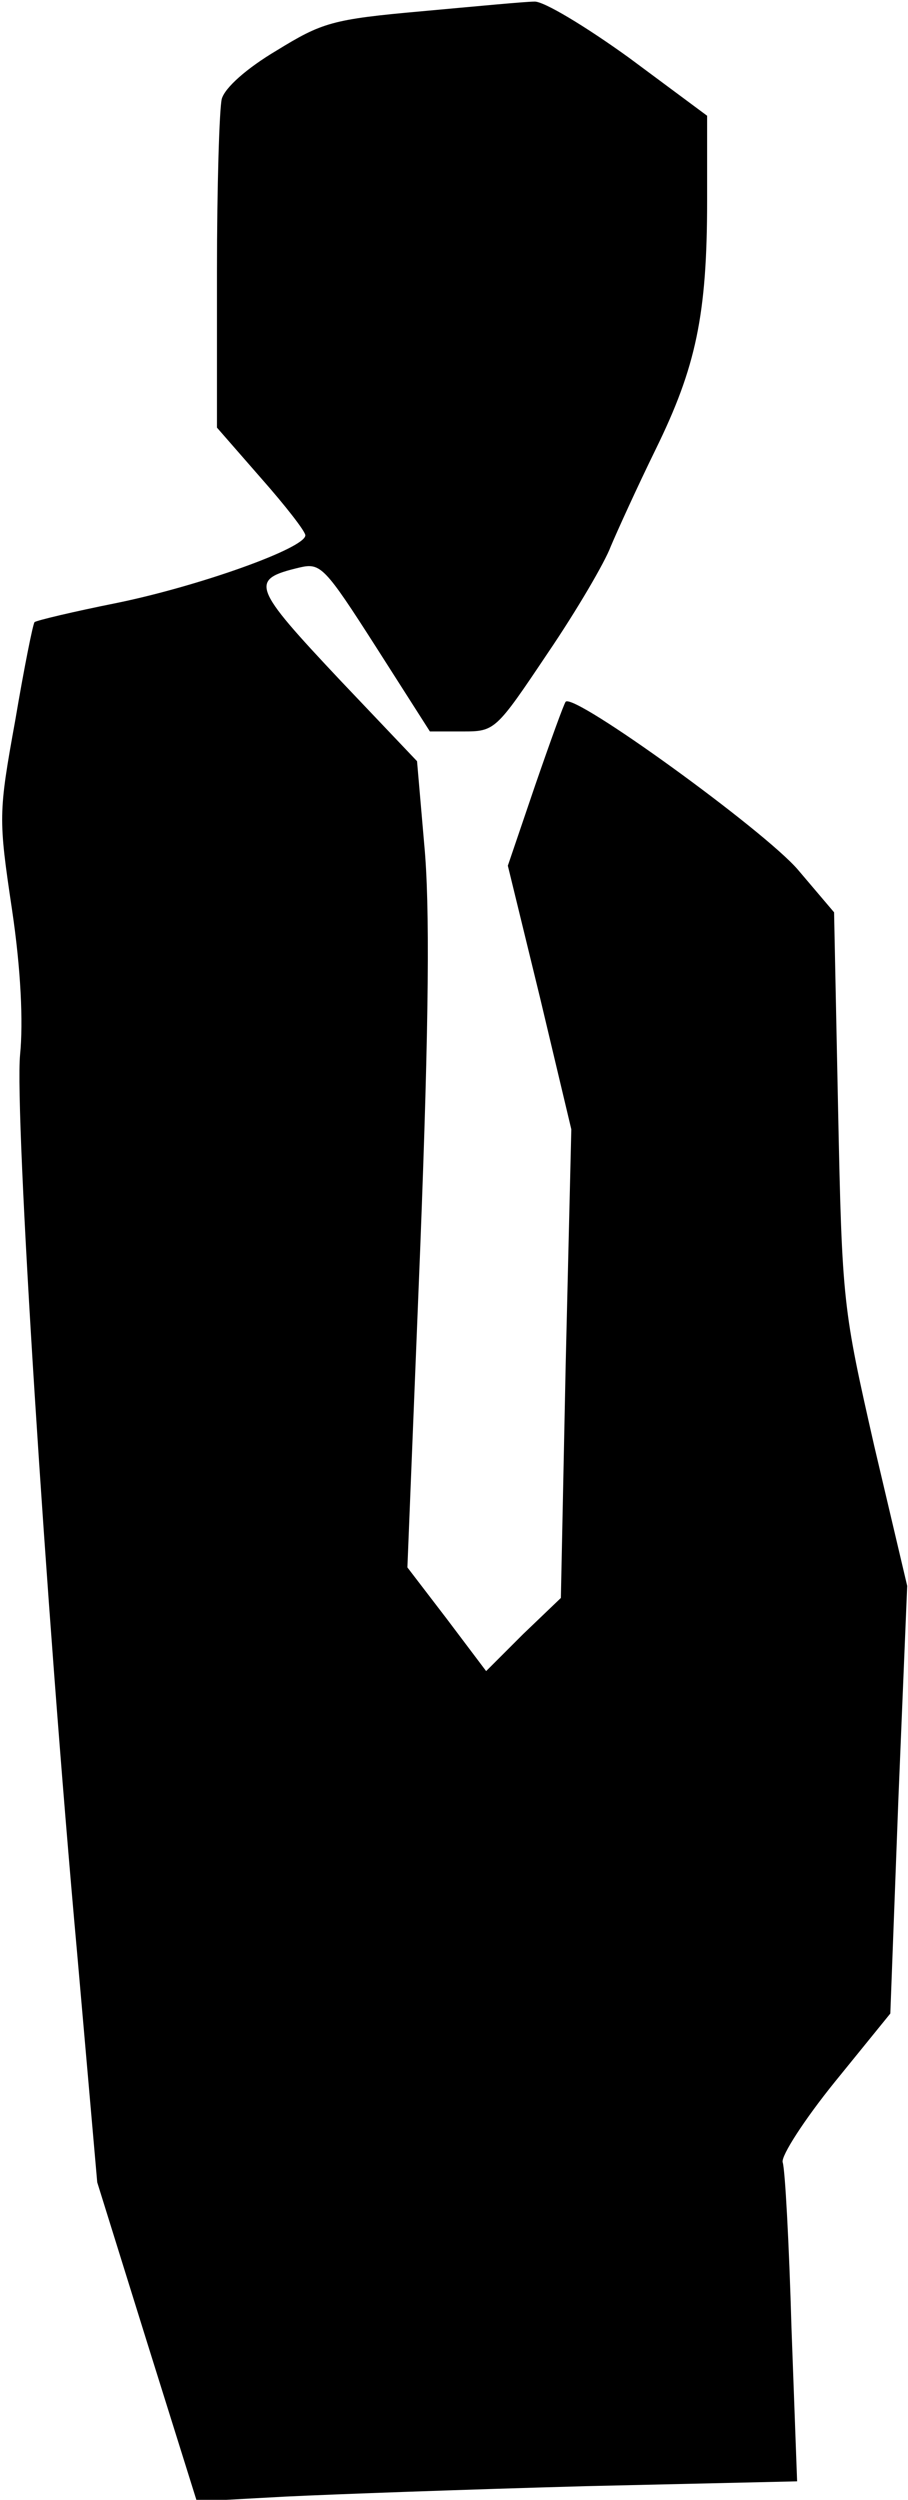 <?xml version="1.0" standalone="no"?>
<!DOCTYPE svg PUBLIC "-//W3C//DTD SVG 20010904//EN"
 "http://www.w3.org/TR/2001/REC-SVG-20010904/DTD/svg10.dtd">
<svg version="1.0" xmlns="http://www.w3.org/2000/svg"
 width="113pt" height="311pt" viewBox="0 0 113 311"
 preserveAspectRatio="xMidYMid meet">
<g transform="translate(0,311) scale(0.1,-0.1)"
fill="#000000" stroke="none">
<path fill="#000000" stroke="none" d="M525 3096 c-112 -10 -124 -14 -181 -49
-37 -22 -64 -46 -68 -60 -3 -12 -6 -109 -6 -215 l0 -194 55 -63 c30 -34 55
-66 55 -71 0 -16 -132 -63 -234 -84 -55 -11 -101 -22 -103 -24 -2 -2 -13 -57
-24 -122 -21 -116 -21 -122 -4 -236 11 -74 14 -140 10 -180 -7 -72 32 -687 71
-1118 l25 -285 62 -199 62 -198 110 6 c61 3 229 9 374 13 l263 6 -7 191 c-3
105 -8 198 -11 206 -2 8 27 53 65 100 l69 85 10 266 11 266 -41 174 c-39 172
-40 177 -45 419 l-5 245 -45 53 c-42 49 -278 220 -289 209 -2 -2 -19 -49 -38
-104 l-34 -100 40 -164 39 -164 -7 -292 -6 -291 -47 -45 -46 -46 -49 65 -49
64 16 398 c11 284 12 427 5 501 l-9 104 -95 100 c-111 118 -114 126 -51 141
26 6 31 1 95 -99 l67 -105 41 0 c40 0 41 1 106 98 36 53 71 113 78 132 8 19
33 74 56 121 50 102 64 167 64 309 l0 106 -97 72 c-54 39 -107 71 -118 70 -11
0 -74 -6 -140 -12z"/>
</g>
</svg>
